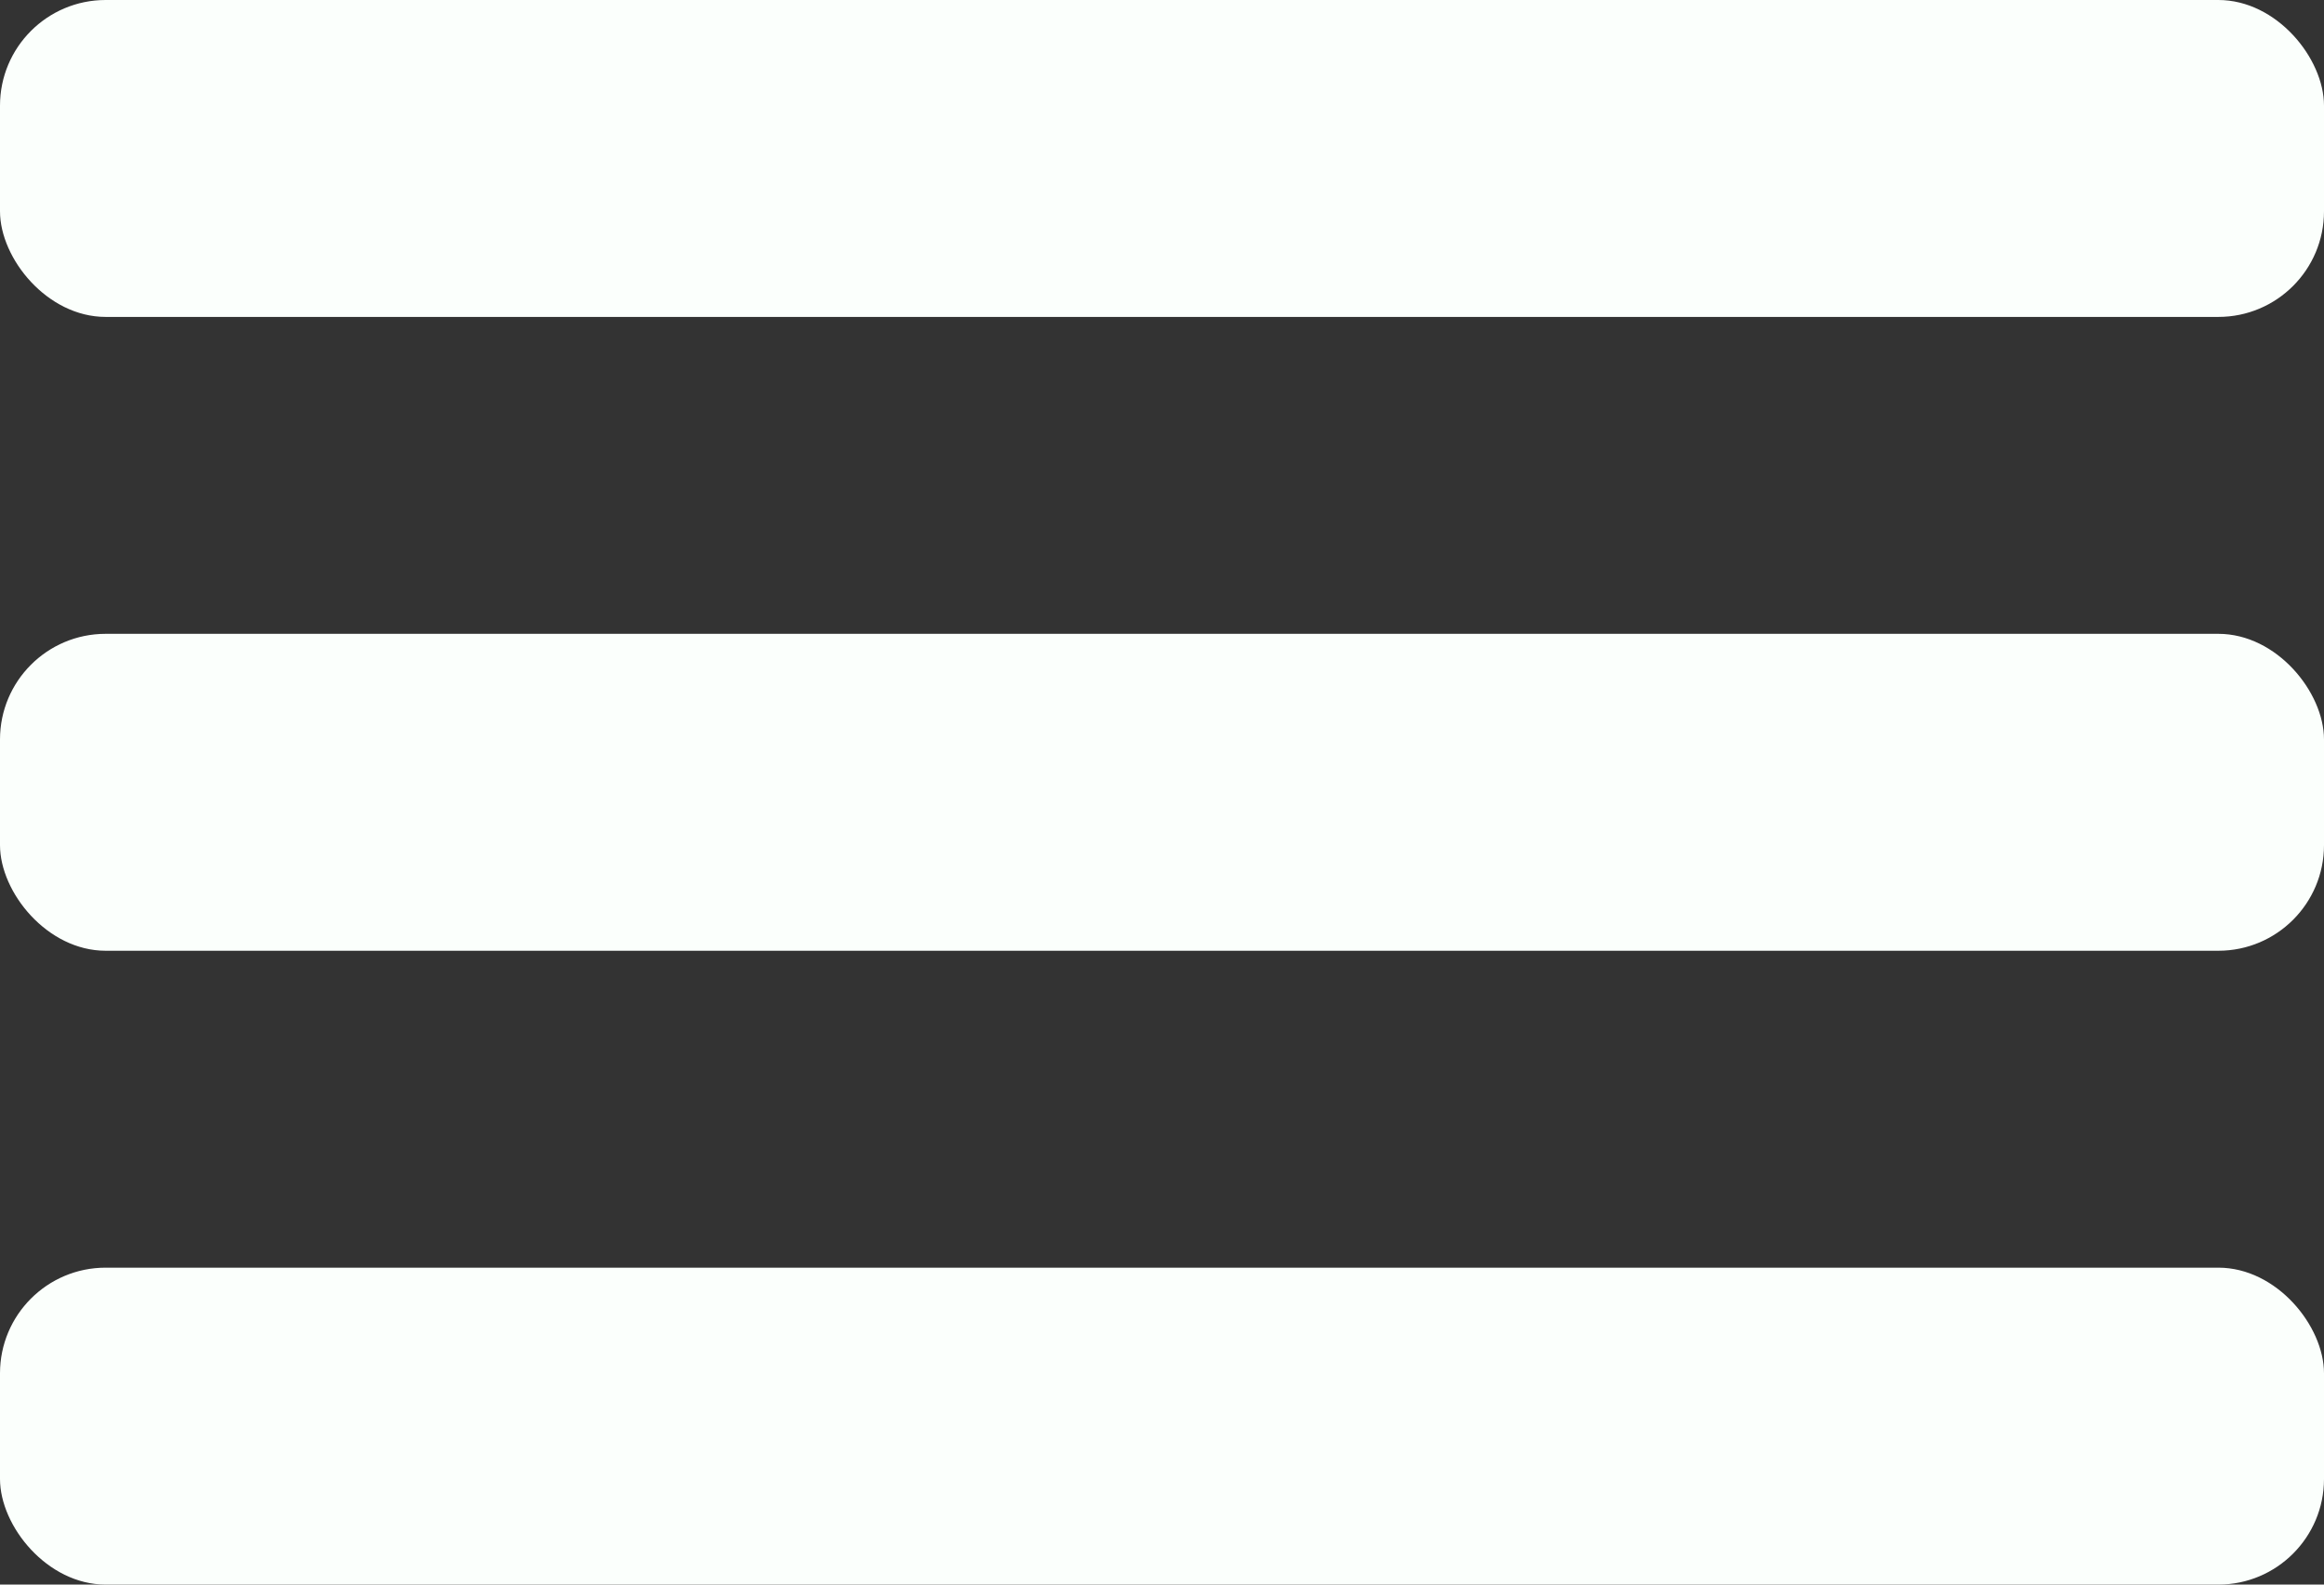 <svg width="22" height="15" viewBox="0 0 22 15" fill="none" xmlns="http://www.w3.org/2000/svg">
<rect x="0" y="0" width="22" height="15" fill="#333333" stroke="none"/>
<rect width="22" height="3" rx="1" fill="#FBFFFC"/>
<rect y="6" width="22" height="3" rx="1" fill="#FBFFFC"/>
<rect y="12" width="22" height="3" rx="1" fill="#FBFFFC"/>
</svg>

